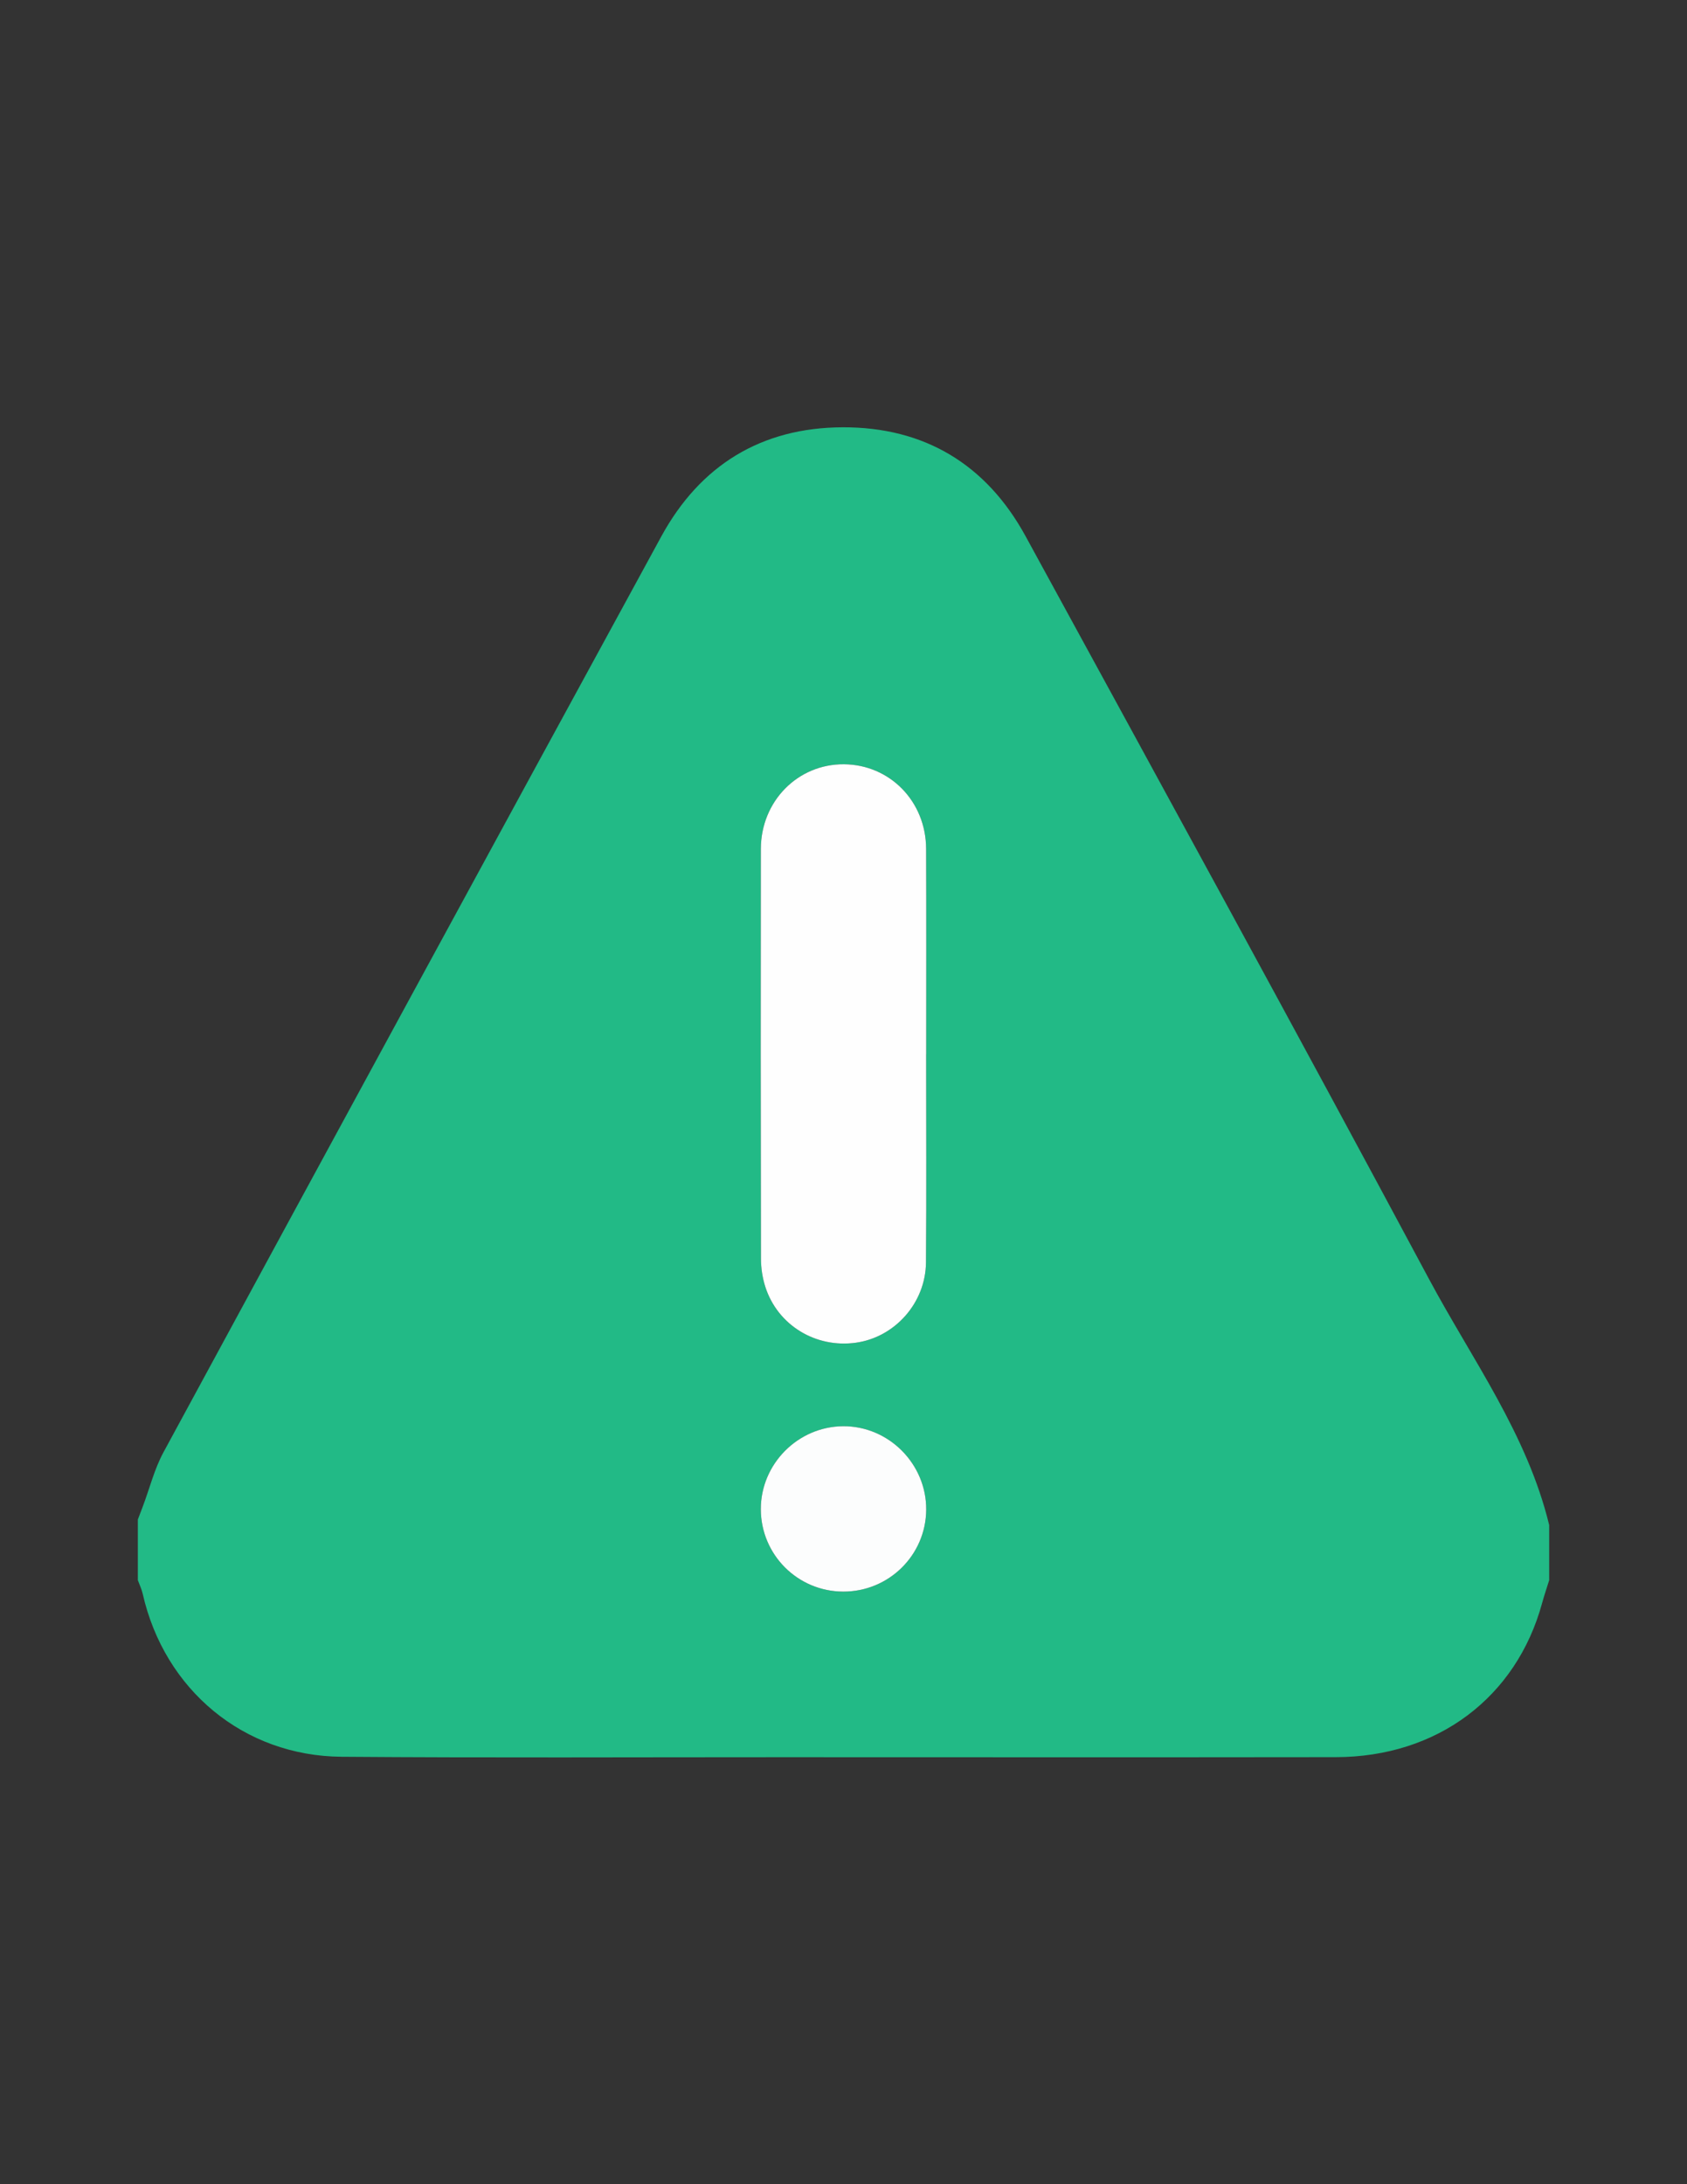 <?xml version="1.0" encoding="utf-8"?>
<!-- Generator: Adobe Illustrator 24.3.0, SVG Export Plug-In . SVG Version: 6.00 Build 0)  -->
<svg version="1.1" id="Layer_1" xmlns="http://www.w3.org/2000/svg" xmlns:xlink="http://www.w3.org/1999/xlink" x="0px" y="0px"
	 viewBox="0 0 612 792" style="enable-background:new 0 0 612 792;" xml:space="preserve">
<rect x="0" y="0" width="612" height="792" fill="#333333" stroke="none"/>
<style type="text/css">
	.st0{fill:#22BA86;}
	.st1{fill:#FEFEFE;}
	.st2{fill:#FCFDFD;}
</style>
<g>
	<path class="st0" d="M562,552.99c0,6.67,0,13.34,0,20c-0.86,2.77-1.81,5.53-2.57,8.33c-9.35,34.23-38.06,55.78-74.82,55.83
		c-67.11,0.09-134.23,0.03-201.34,0.02c-53.12-0.01-106.25,0.26-159.37-0.16c-35.53-0.28-64.25-24.32-72.13-59.09
		c-0.38-1.69-1.17-3.3-1.76-4.94c0-7.33,0-14.67,0-22c0.62-1.63,1.25-3.26,1.86-4.89c2.45-6.52,4.15-13.44,7.44-19.5
		c60.06-110.75,120.24-221.44,180.57-332.03c14.1-25.85,36.32-39.52,65.81-39.62c29.69-0.1,52.15,13.47,66.38,39.52
		c48.99,89.68,98.1,179.29,146.36,269.37C534.03,492.95,554.03,520.08,562,552.99z M335.98,382.27c0.01,0,0.01,0,0.02,0
		c0-24.84,0.08-49.67-0.03-74.51c-0.07-17.17-13.13-30.48-29.77-30.63c-16.74-0.15-30.16,13.37-30.18,30.72
		c-0.07,49.5-0.05,99.01,0.04,148.51c0.01,3.44,0.54,7.02,1.59,10.29c4.49,13.92,18.28,22.27,32.87,20.22
		c14.12-1.98,25.28-14.45,25.4-29.1C336.13,432.61,335.98,407.44,335.98,382.27z M305.89,577.12c16.56,0.04,29.99-13.2,30.11-29.67
		c0.12-16.6-13.6-30.38-30.14-30.28c-16.39,0.1-29.87,13.68-29.85,30.07C276.03,563.74,289.37,577.08,305.89,577.12z"/>
	<path class="st1" d="M335.98,382.27c0,25.17,0.14,50.34-0.06,75.5c-0.12,14.65-11.27,27.12-25.4,29.1
		c-14.59,2.05-28.38-6.31-32.87-20.22c-1.05-3.27-1.59-6.85-1.59-10.29c-0.1-49.5-0.11-99.01-0.04-148.51
		c0.02-17.35,13.44-30.87,30.18-30.72c16.63,0.15,29.7,13.46,29.77,30.63c0.1,24.83,0.03,49.67,0.03,74.51
		C335.99,382.27,335.99,382.27,335.98,382.27z"/>
	<path class="st2" d="M305.89,577.12c-16.52-0.04-29.86-13.38-29.88-29.89c-0.02-16.39,13.46-29.96,29.85-30.07
		c16.54-0.1,30.26,13.68,30.14,30.28C335.88,563.92,322.44,577.16,305.89,577.12z"/>
</g>
</svg>
